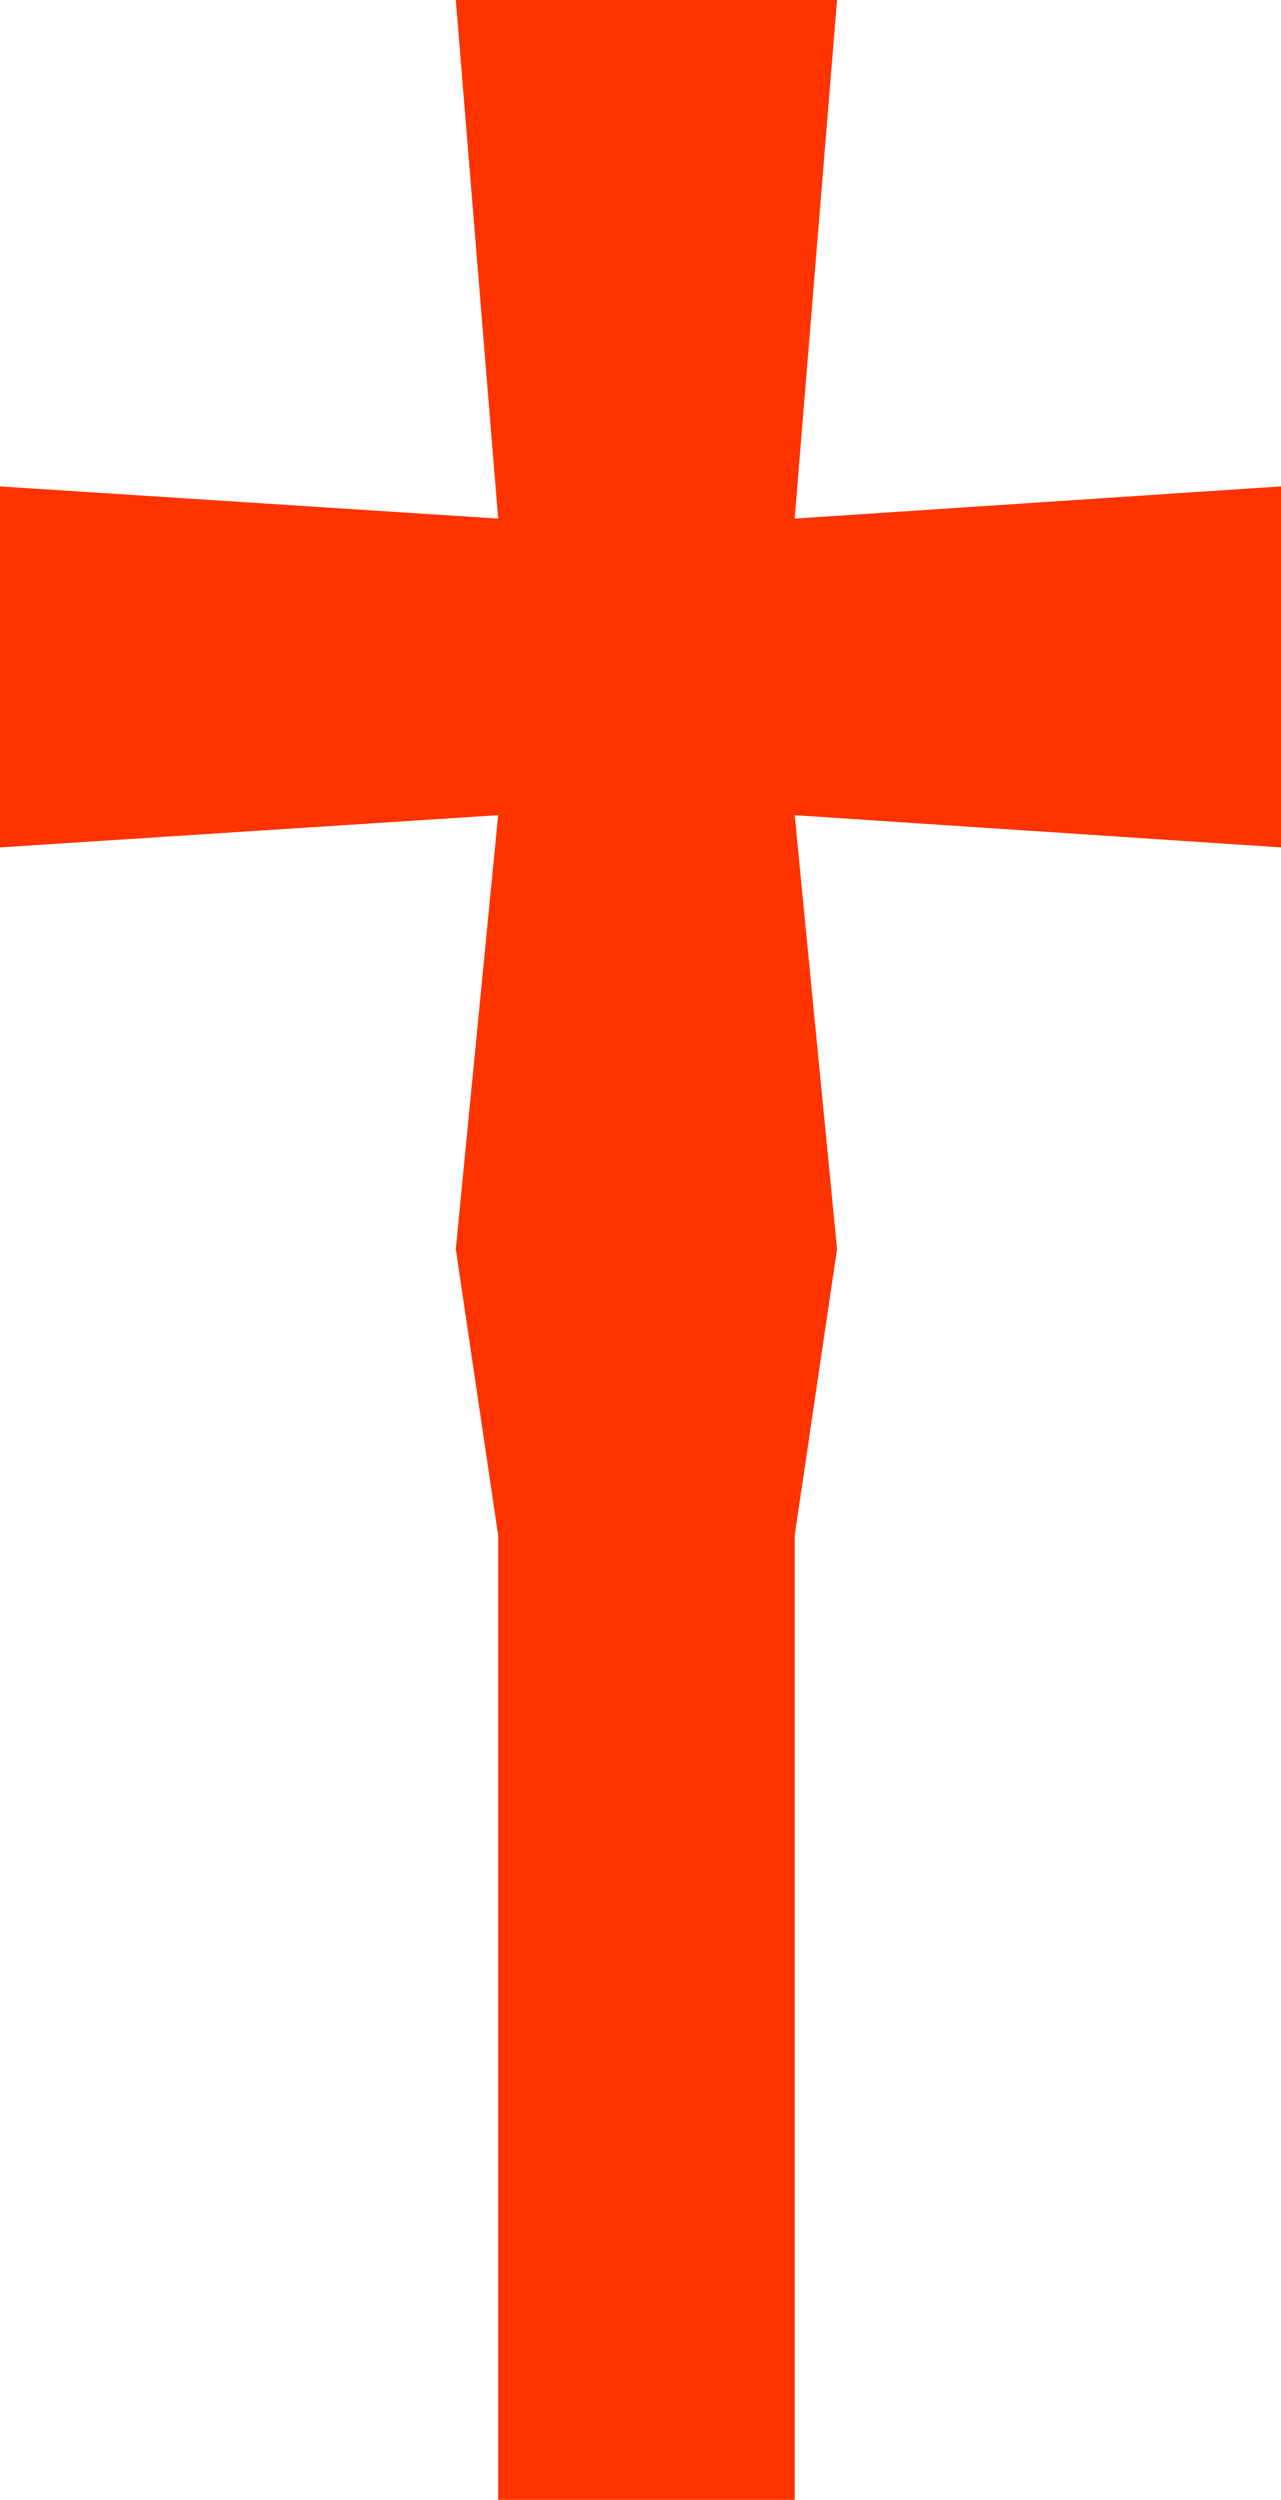 <?xml version="1.0" encoding="UTF-8" standalone="no"?>
<svg xmlns:ffdec="https://www.free-decompiler.com/flash" xmlns:xlink="http://www.w3.org/1999/xlink" ffdec:objectType="shape" height="73.75px" width="37.8px" xmlns="http://www.w3.org/2000/svg">
  <g transform="matrix(1.0, 0.0, 0.0, 1.0, 18.9, 36.9)">
    <path d="M5.8 -0.05 L4.55 8.4 4.55 36.85 -4.2 36.85 -4.2 8.4 -5.45 -0.05 -4.2 -12.85 -18.9 -11.9 -18.9 -22.55 -4.2 -21.6 -5.45 -36.9 5.8 -36.9 4.55 -21.6 18.9 -22.55 18.9 -11.9 4.55 -12.85 5.8 -0.05" fill="#ff3300" fill-rule="evenodd" stroke="none"/>
  </g>
</svg>
